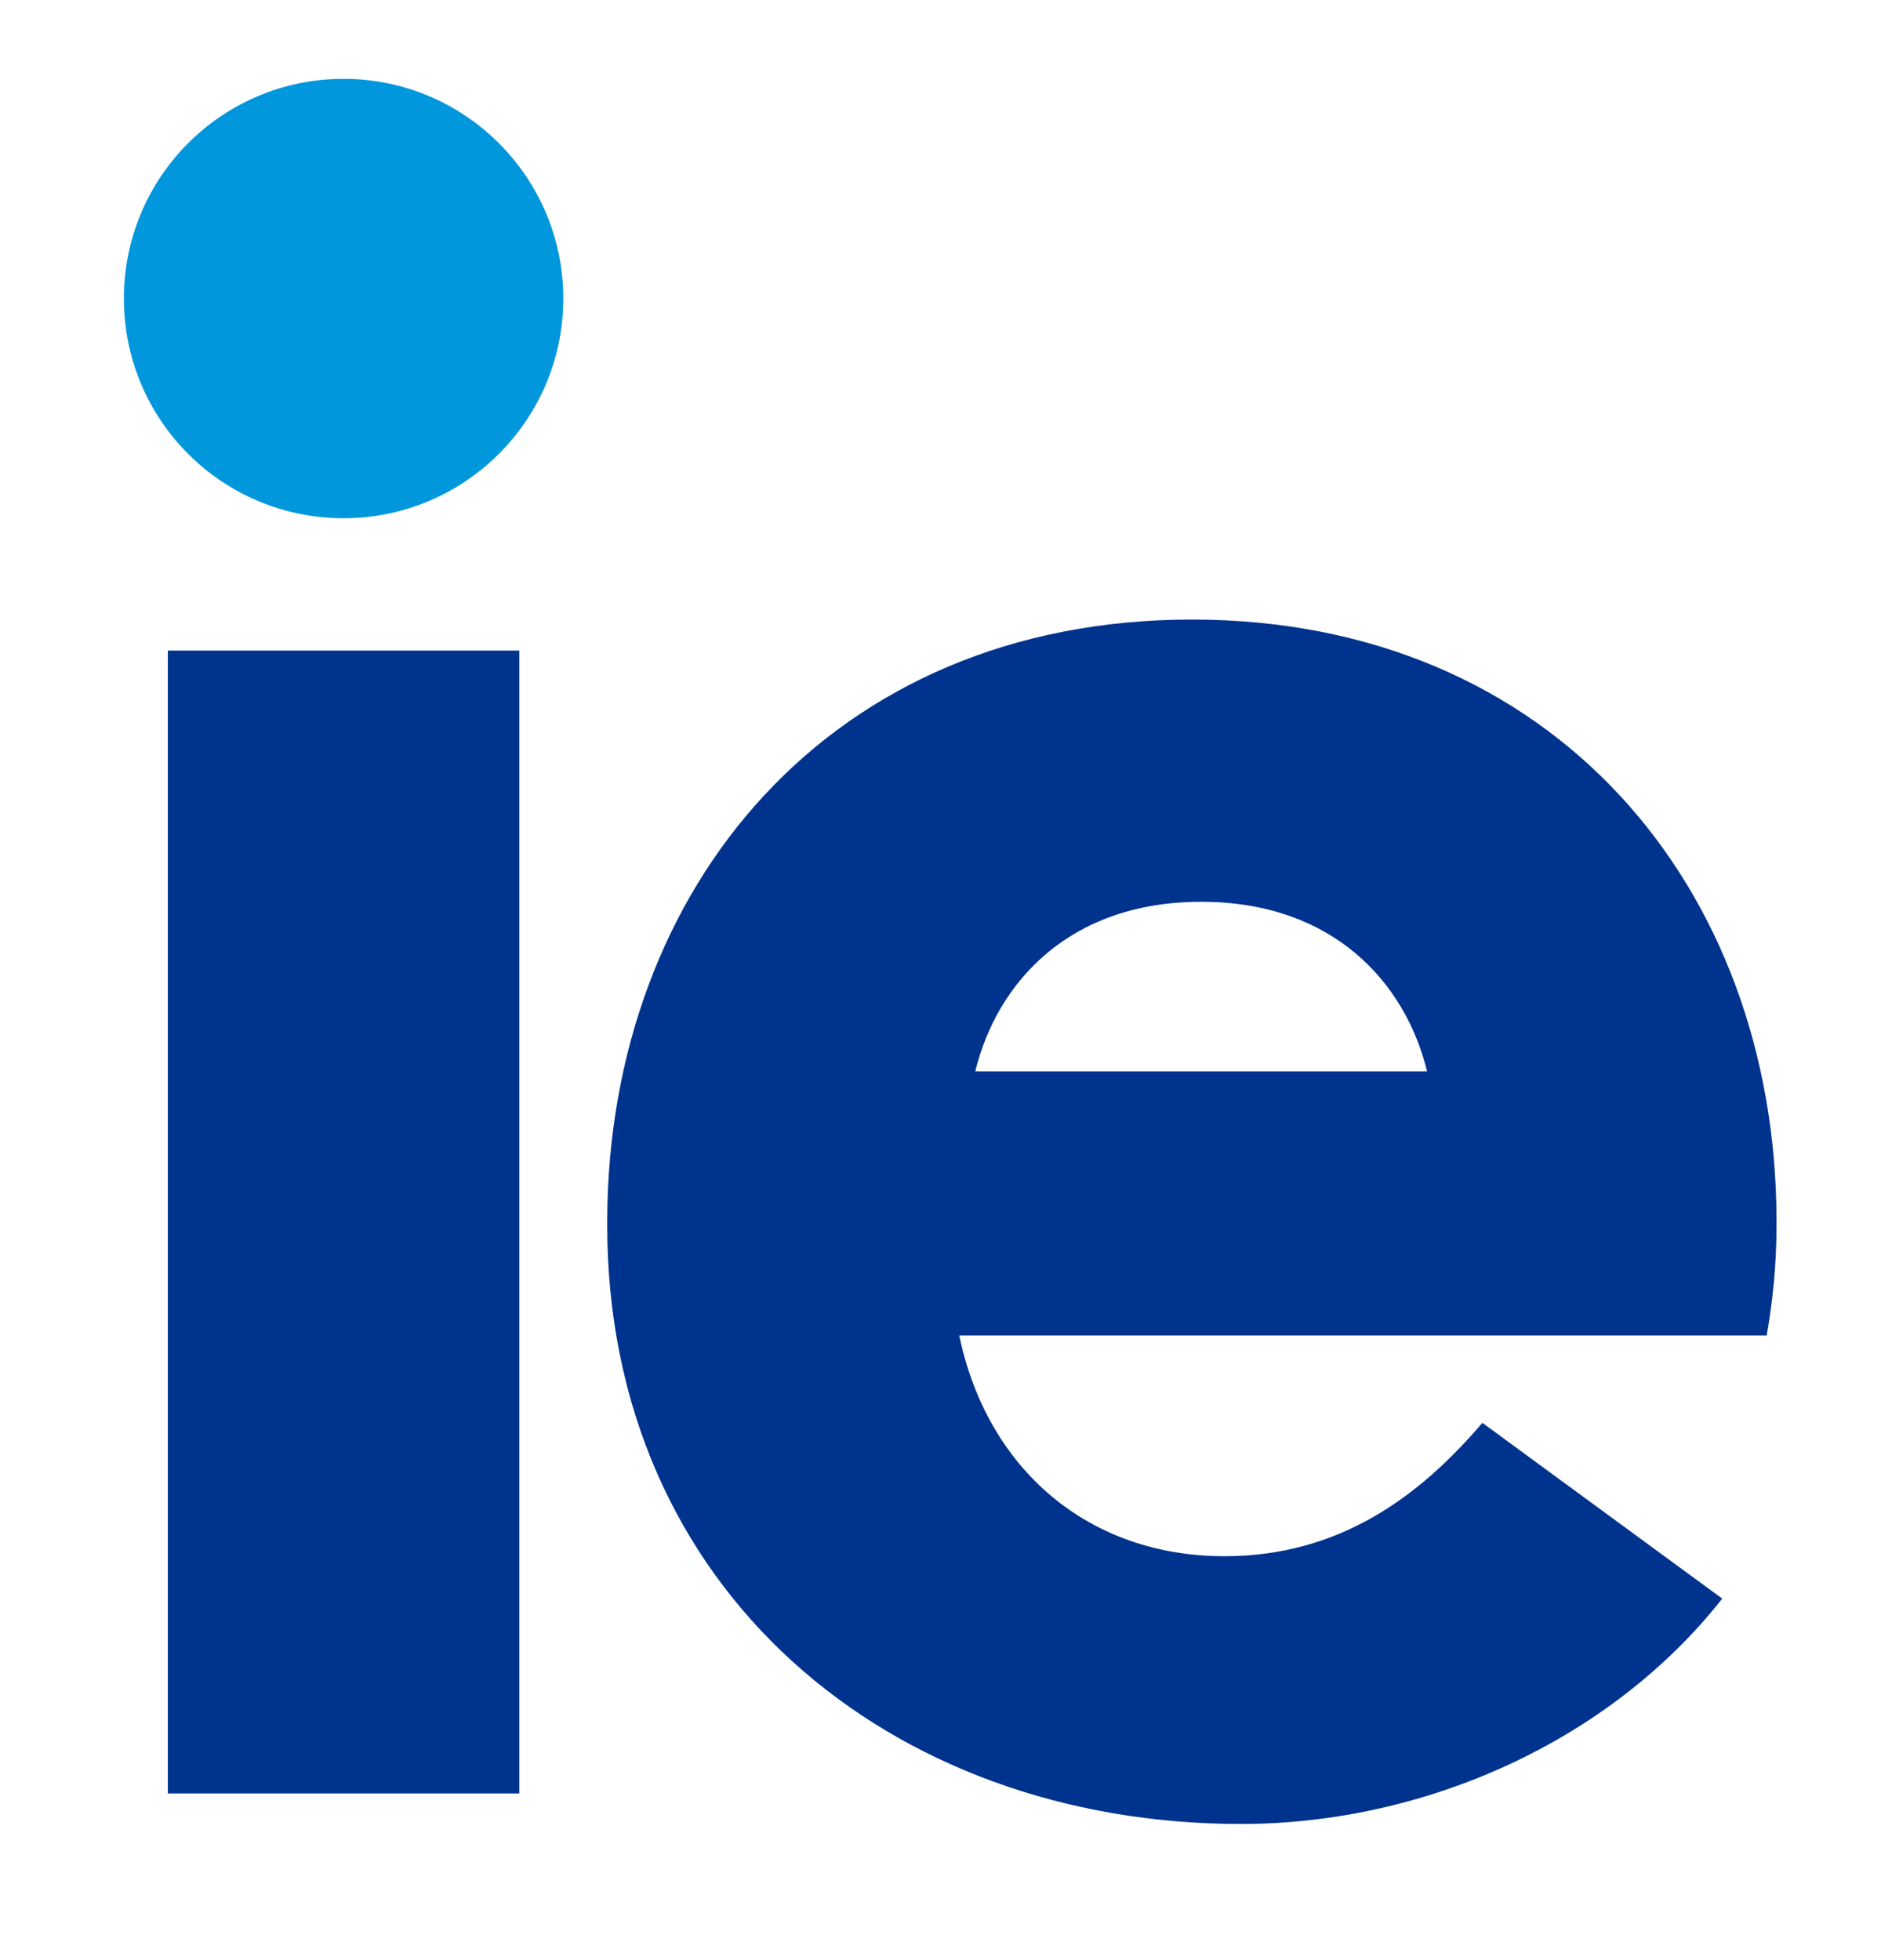 <svg width="167" height="174" viewBox="0 0 167 174" fill="none" xmlns="http://www.w3.org/2000/svg">
<path d="M30.505 7C41.244 7 50.01 15.72 50.01 26.505C50.01 37.29 41.244 46.01 30.505 46.01C19.72 46.01 11 37.29 11 26.505C11 15.72 19.72 7 30.505 7Z" fill="#0097DC"/>
<path fill-rule="evenodd" clip-rule="evenodd" d="M157.723 108.242V108.793C157.723 112.189 157.402 115.447 156.851 118.568H85.165C87.643 130.455 96.638 138.165 108.708 138.165C118.897 138.165 126.01 132.887 131.609 126.324L152.904 141.928C142.899 154.641 126.423 161.938 110.177 161.938C78.923 161.938 53.911 141.102 53.911 108.793V108.242C54.049 78.824 73.691 55.005 105.817 55.005C137.943 55.005 157.631 78.824 157.723 108.242ZM86.587 95.116H106.643H126.699C124.771 87.222 118.346 80.063 106.643 80.063C94.94 80.063 88.515 87.222 86.587 95.116ZM14.901 57.759H46.109V159.23H14.901V57.759Z" fill="#00338D"/>
</svg>

